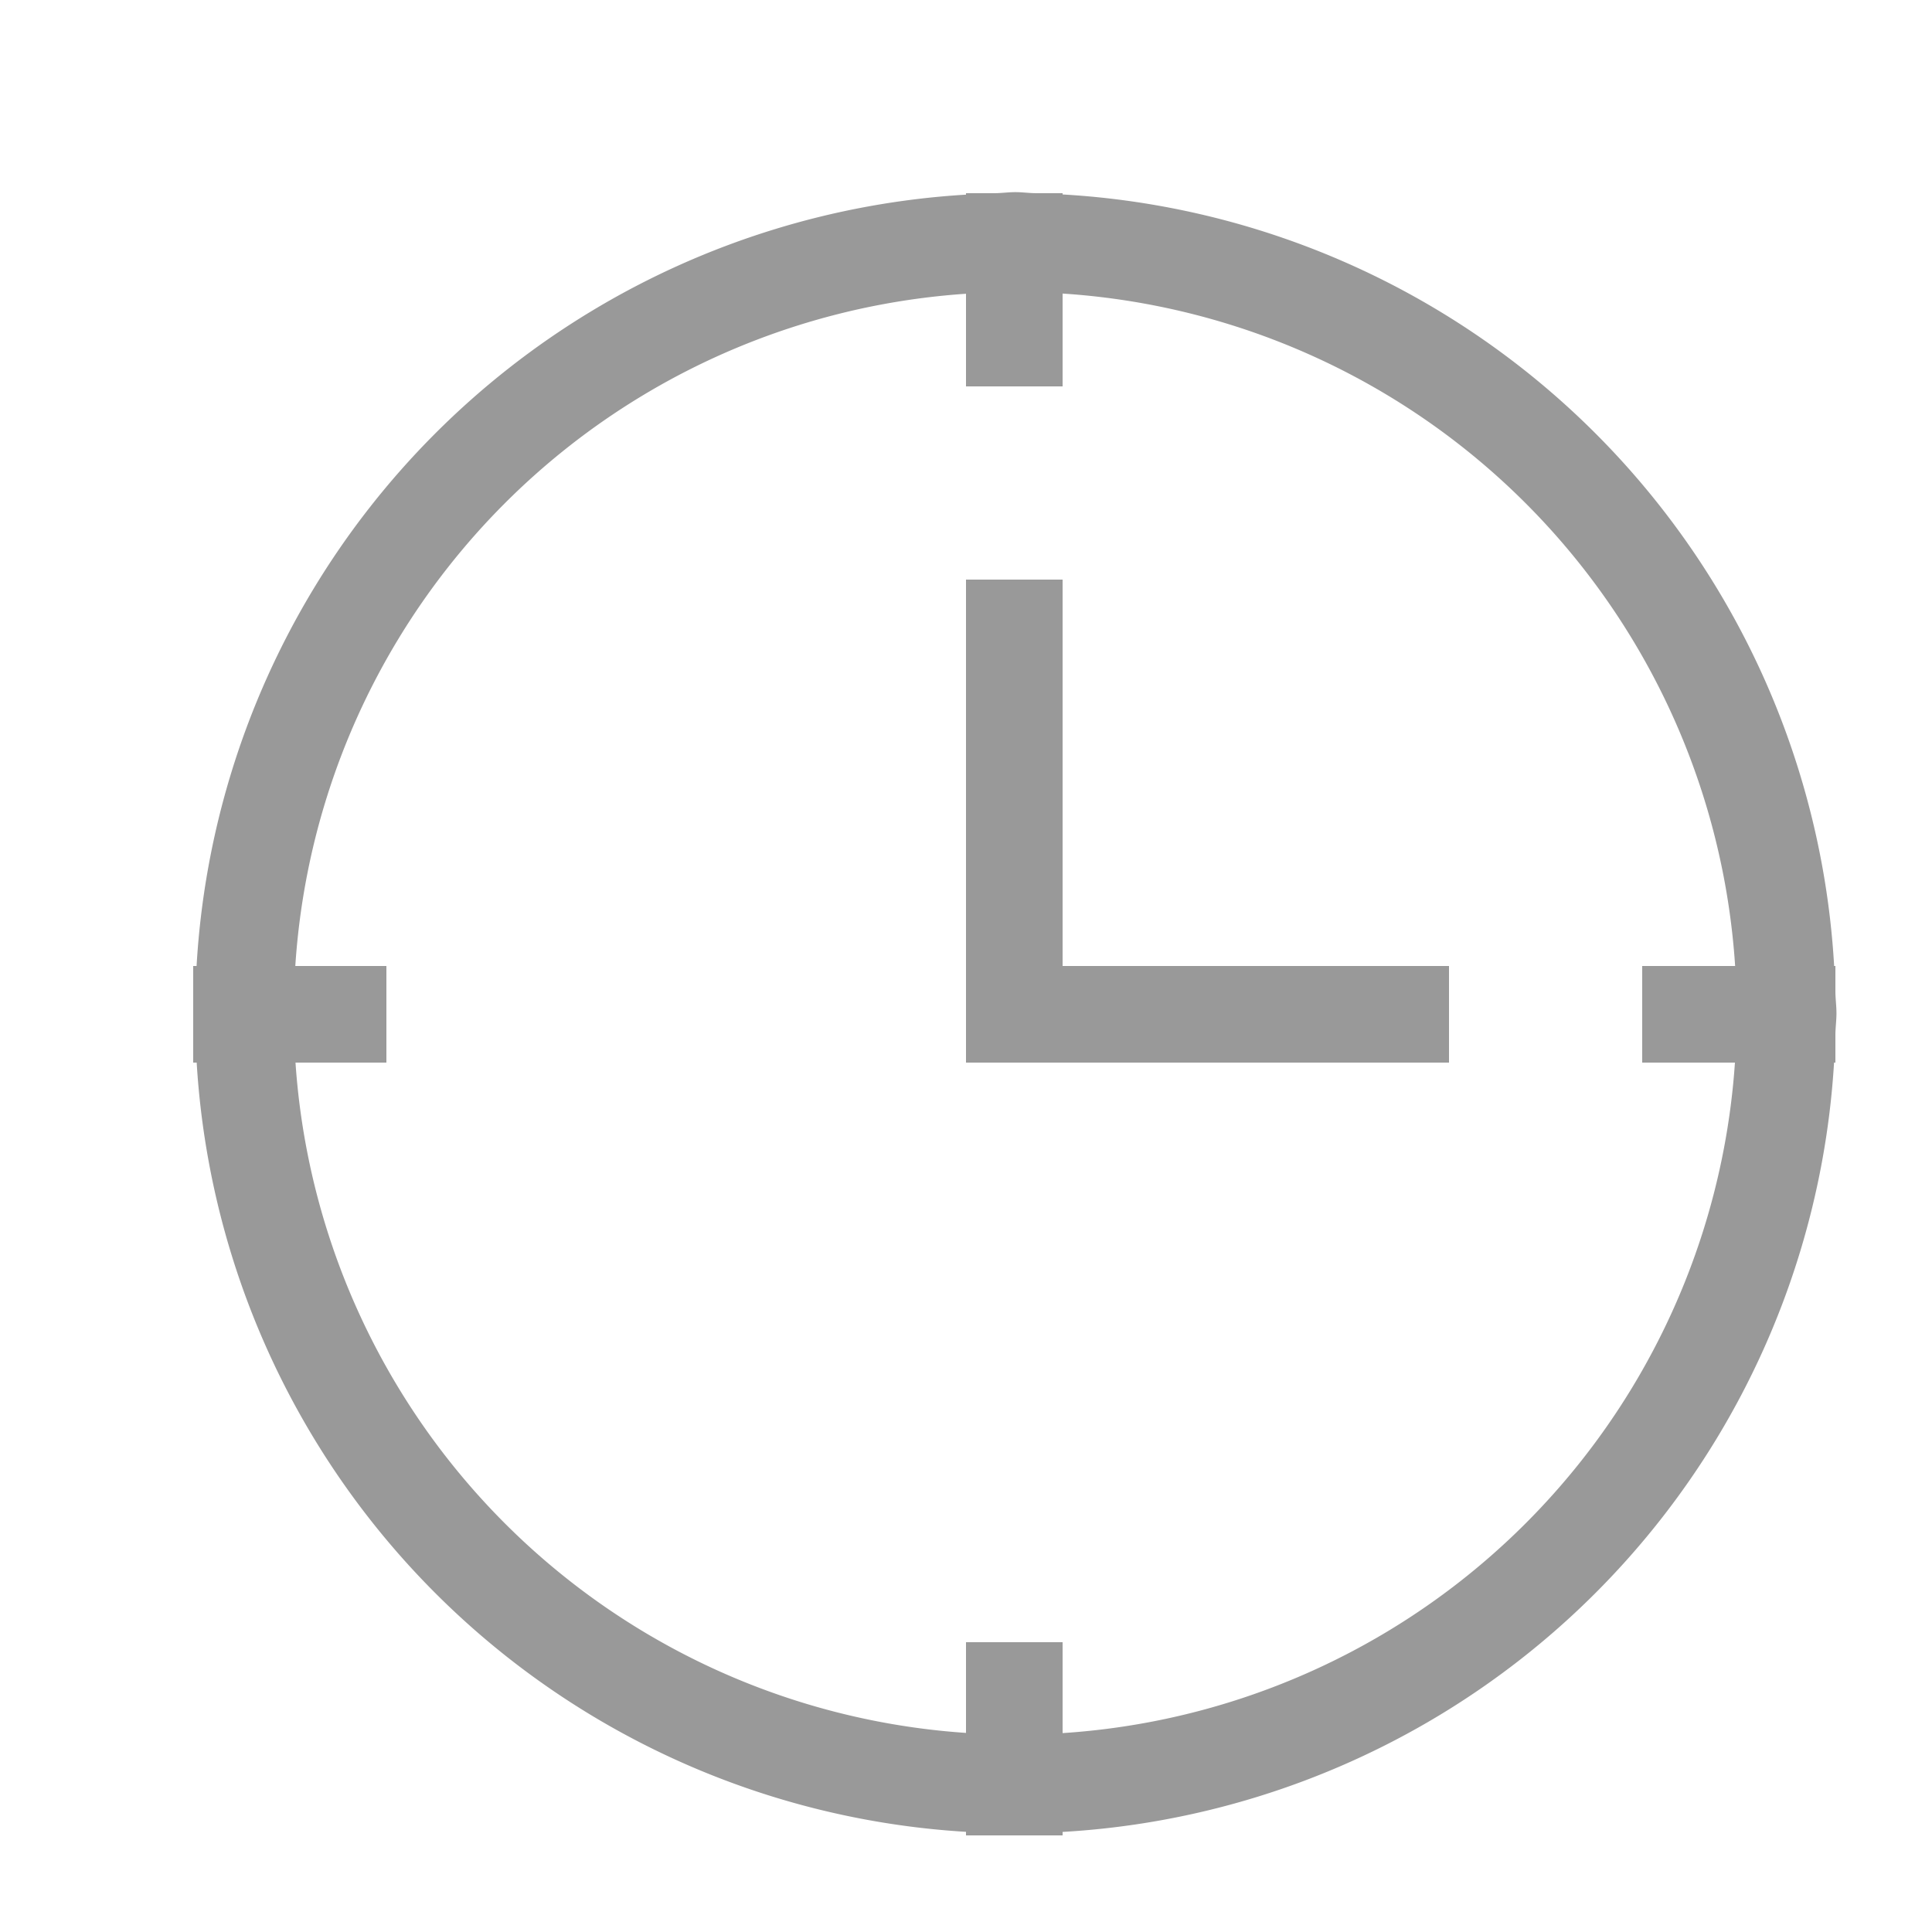 <svg xmlns="http://www.w3.org/2000/svg" width="20" height="20" viewBox="0 0 20 20">
<defs>
    <style>
      .cls-1 {
        fill: #999;
        fill-rule: evenodd;
      }
    </style>
  </defs>
  <path id="形状_619_副本_5" data-name="形状 619 副本 5" class="cls-1" d="M19,10.716V11H18.986A8.488,8.488,0,0,1,11,18.964V19H10V18.963A8.488,8.488,0,0,1,2.036,11H2V10H2.035A8.488,8.488,0,0,1,10,2.015V2h0.291c0.074,0,.146-0.011.22-0.011S10.657,2,10.731,2H11V2.013A8.488,8.488,0,0,1,18.987,10H19v0.261c0,0.076.011,0.151,0.011,0.228S19,10.64,19,10.716ZM11,3.039V4H10V3.041A7.461,7.461,0,0,0,3.057,10H4v1H3.059A7.461,7.461,0,0,0,10,17.939V17h1v0.941A7.461,7.461,0,0,0,17.96,11H17V10h0.962A7.461,7.461,0,0,0,11,3.039ZM10,11V6h1v4h4v1H10Z"/>
</svg>
